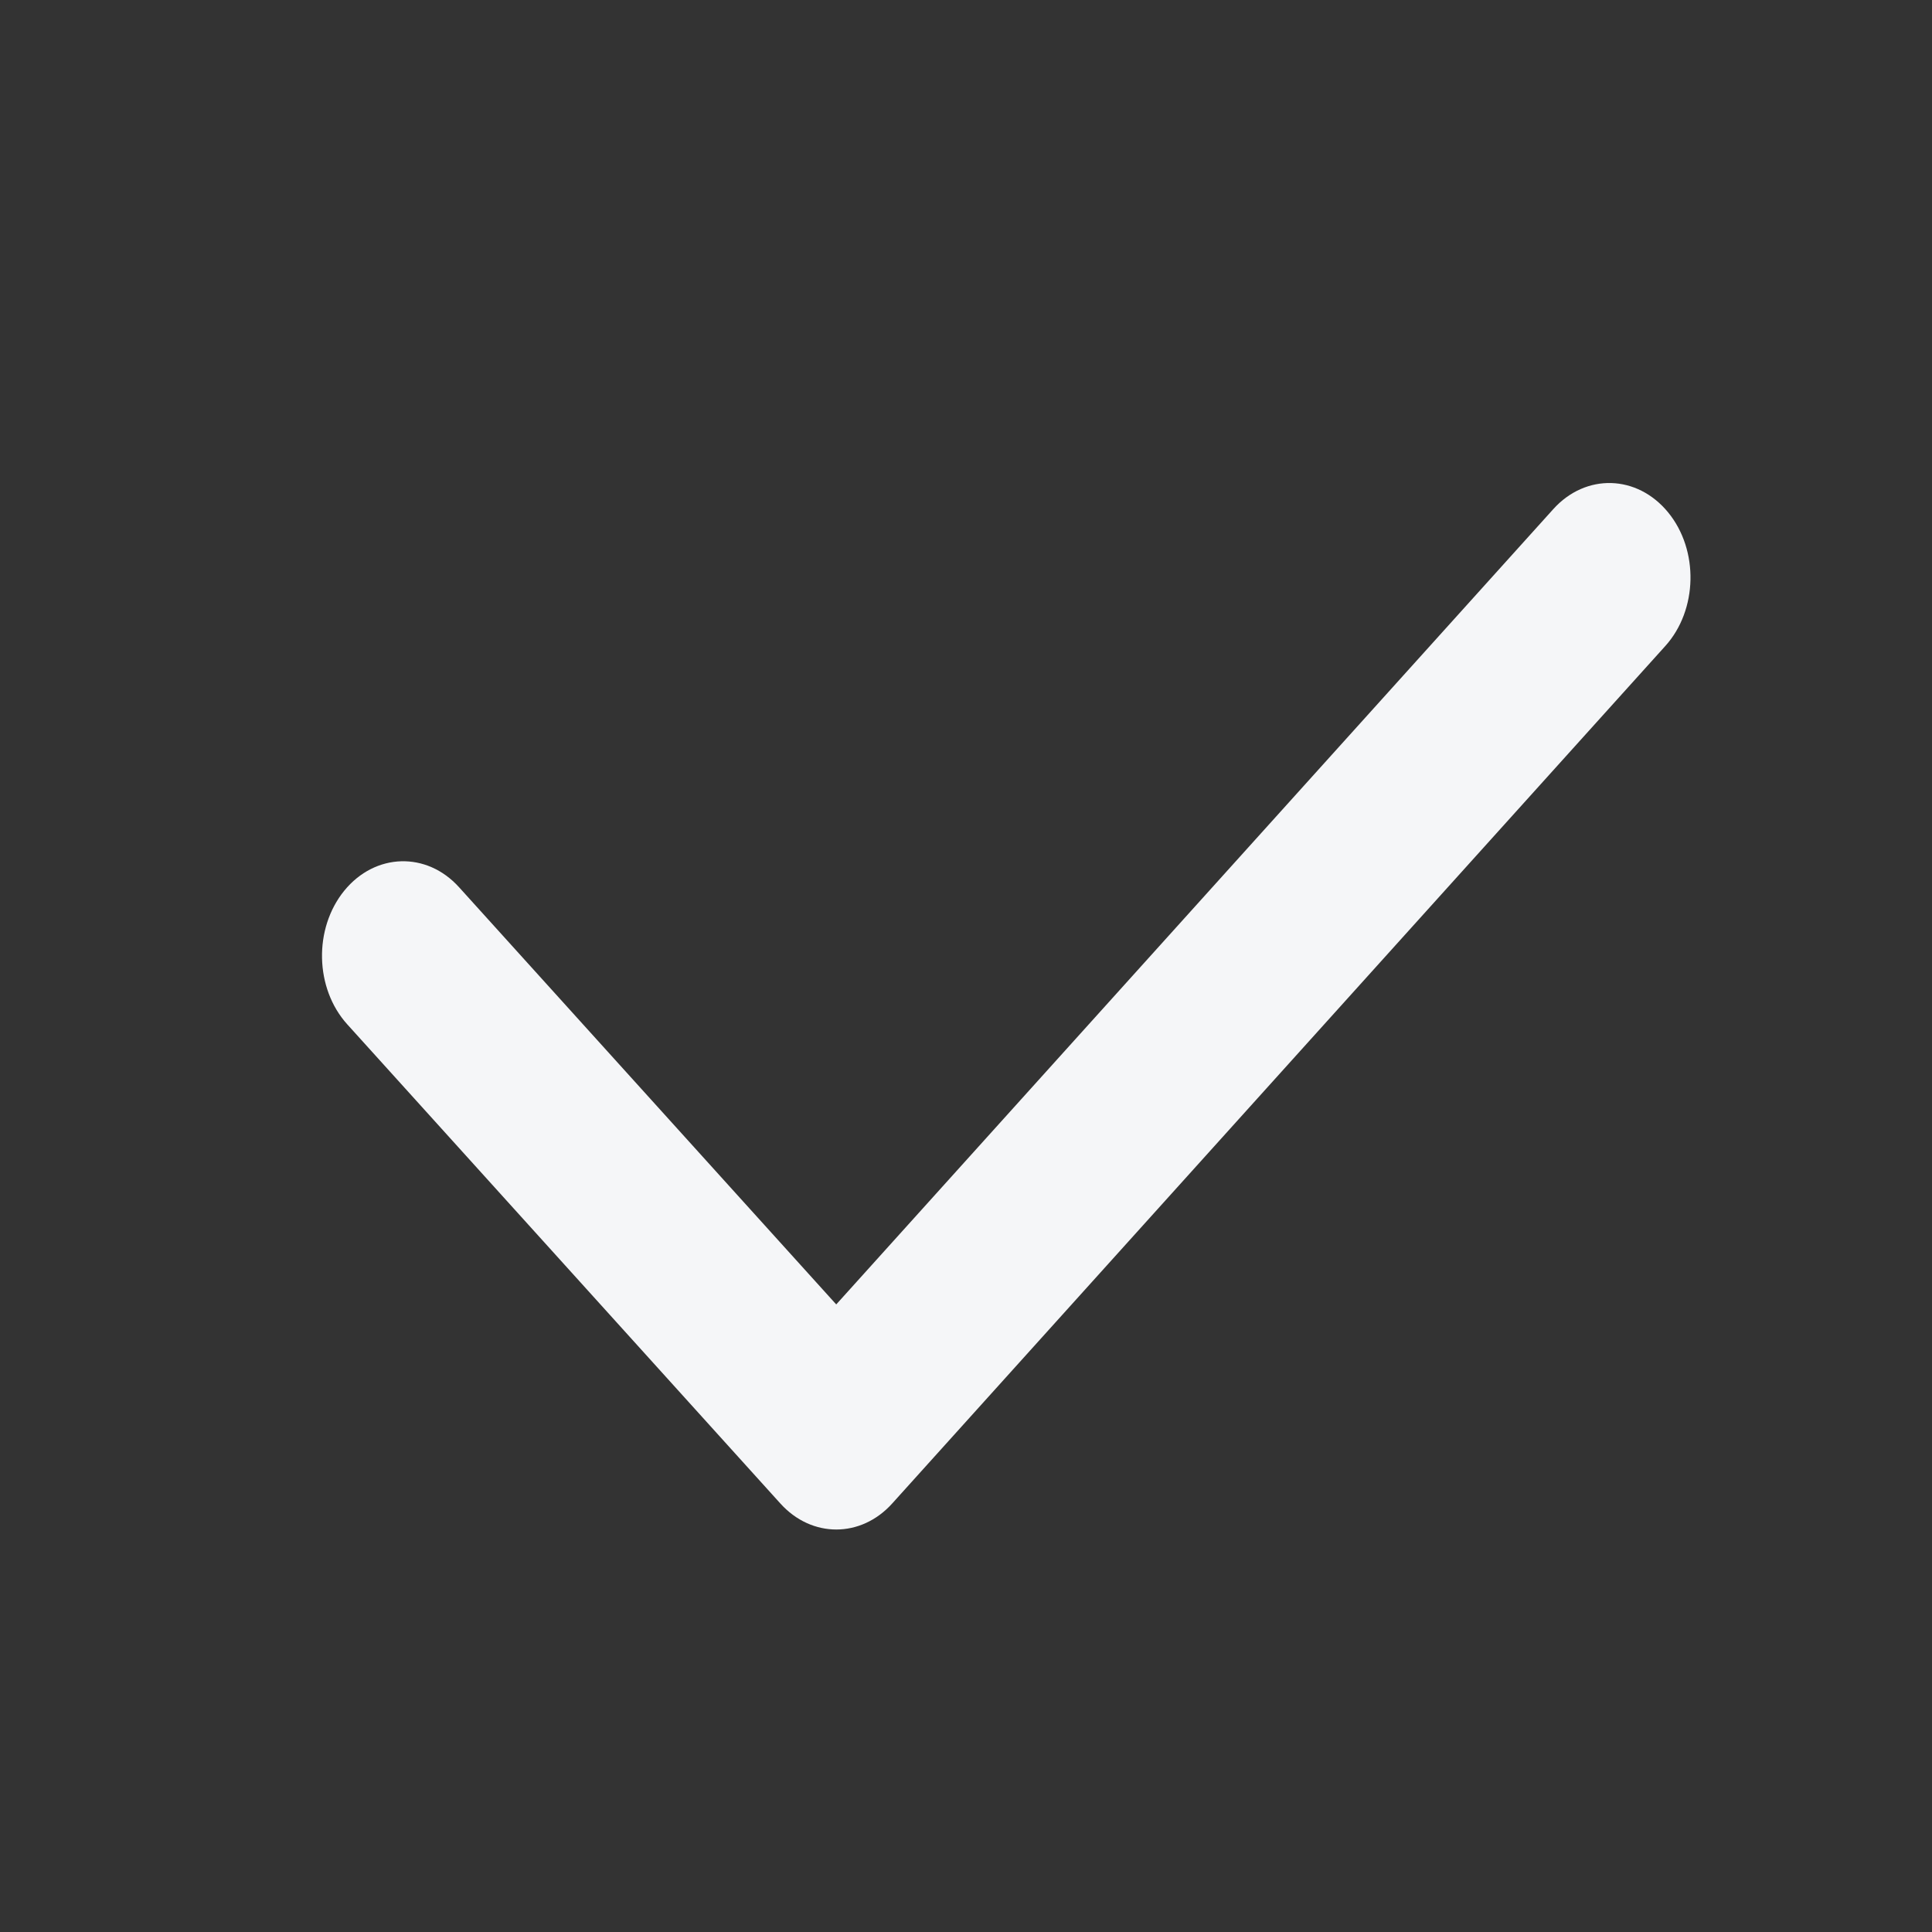 <svg width="24" height="24" viewBox="0 0 24 24" fill="none" xmlns="http://www.w3.org/2000/svg">
<rect x="0" y="0" width="24" height="24" fill="#333333" stroke="none"/>
<path d="M20.687 8.025C21.09 7.578 21.106 6.834 20.722 6.365C20.337 5.895 19.699 5.877 19.296 6.324L10.388 16.204L5.703 11.022C5.3 10.575 4.661 10.594 4.277 11.064C3.894 11.535 3.91 12.278 4.314 12.725L9.694 18.677C10.083 19.108 10.695 19.108 11.084 18.676L20.687 8.025Z" fill="#F5F6F8"/>
</svg>
